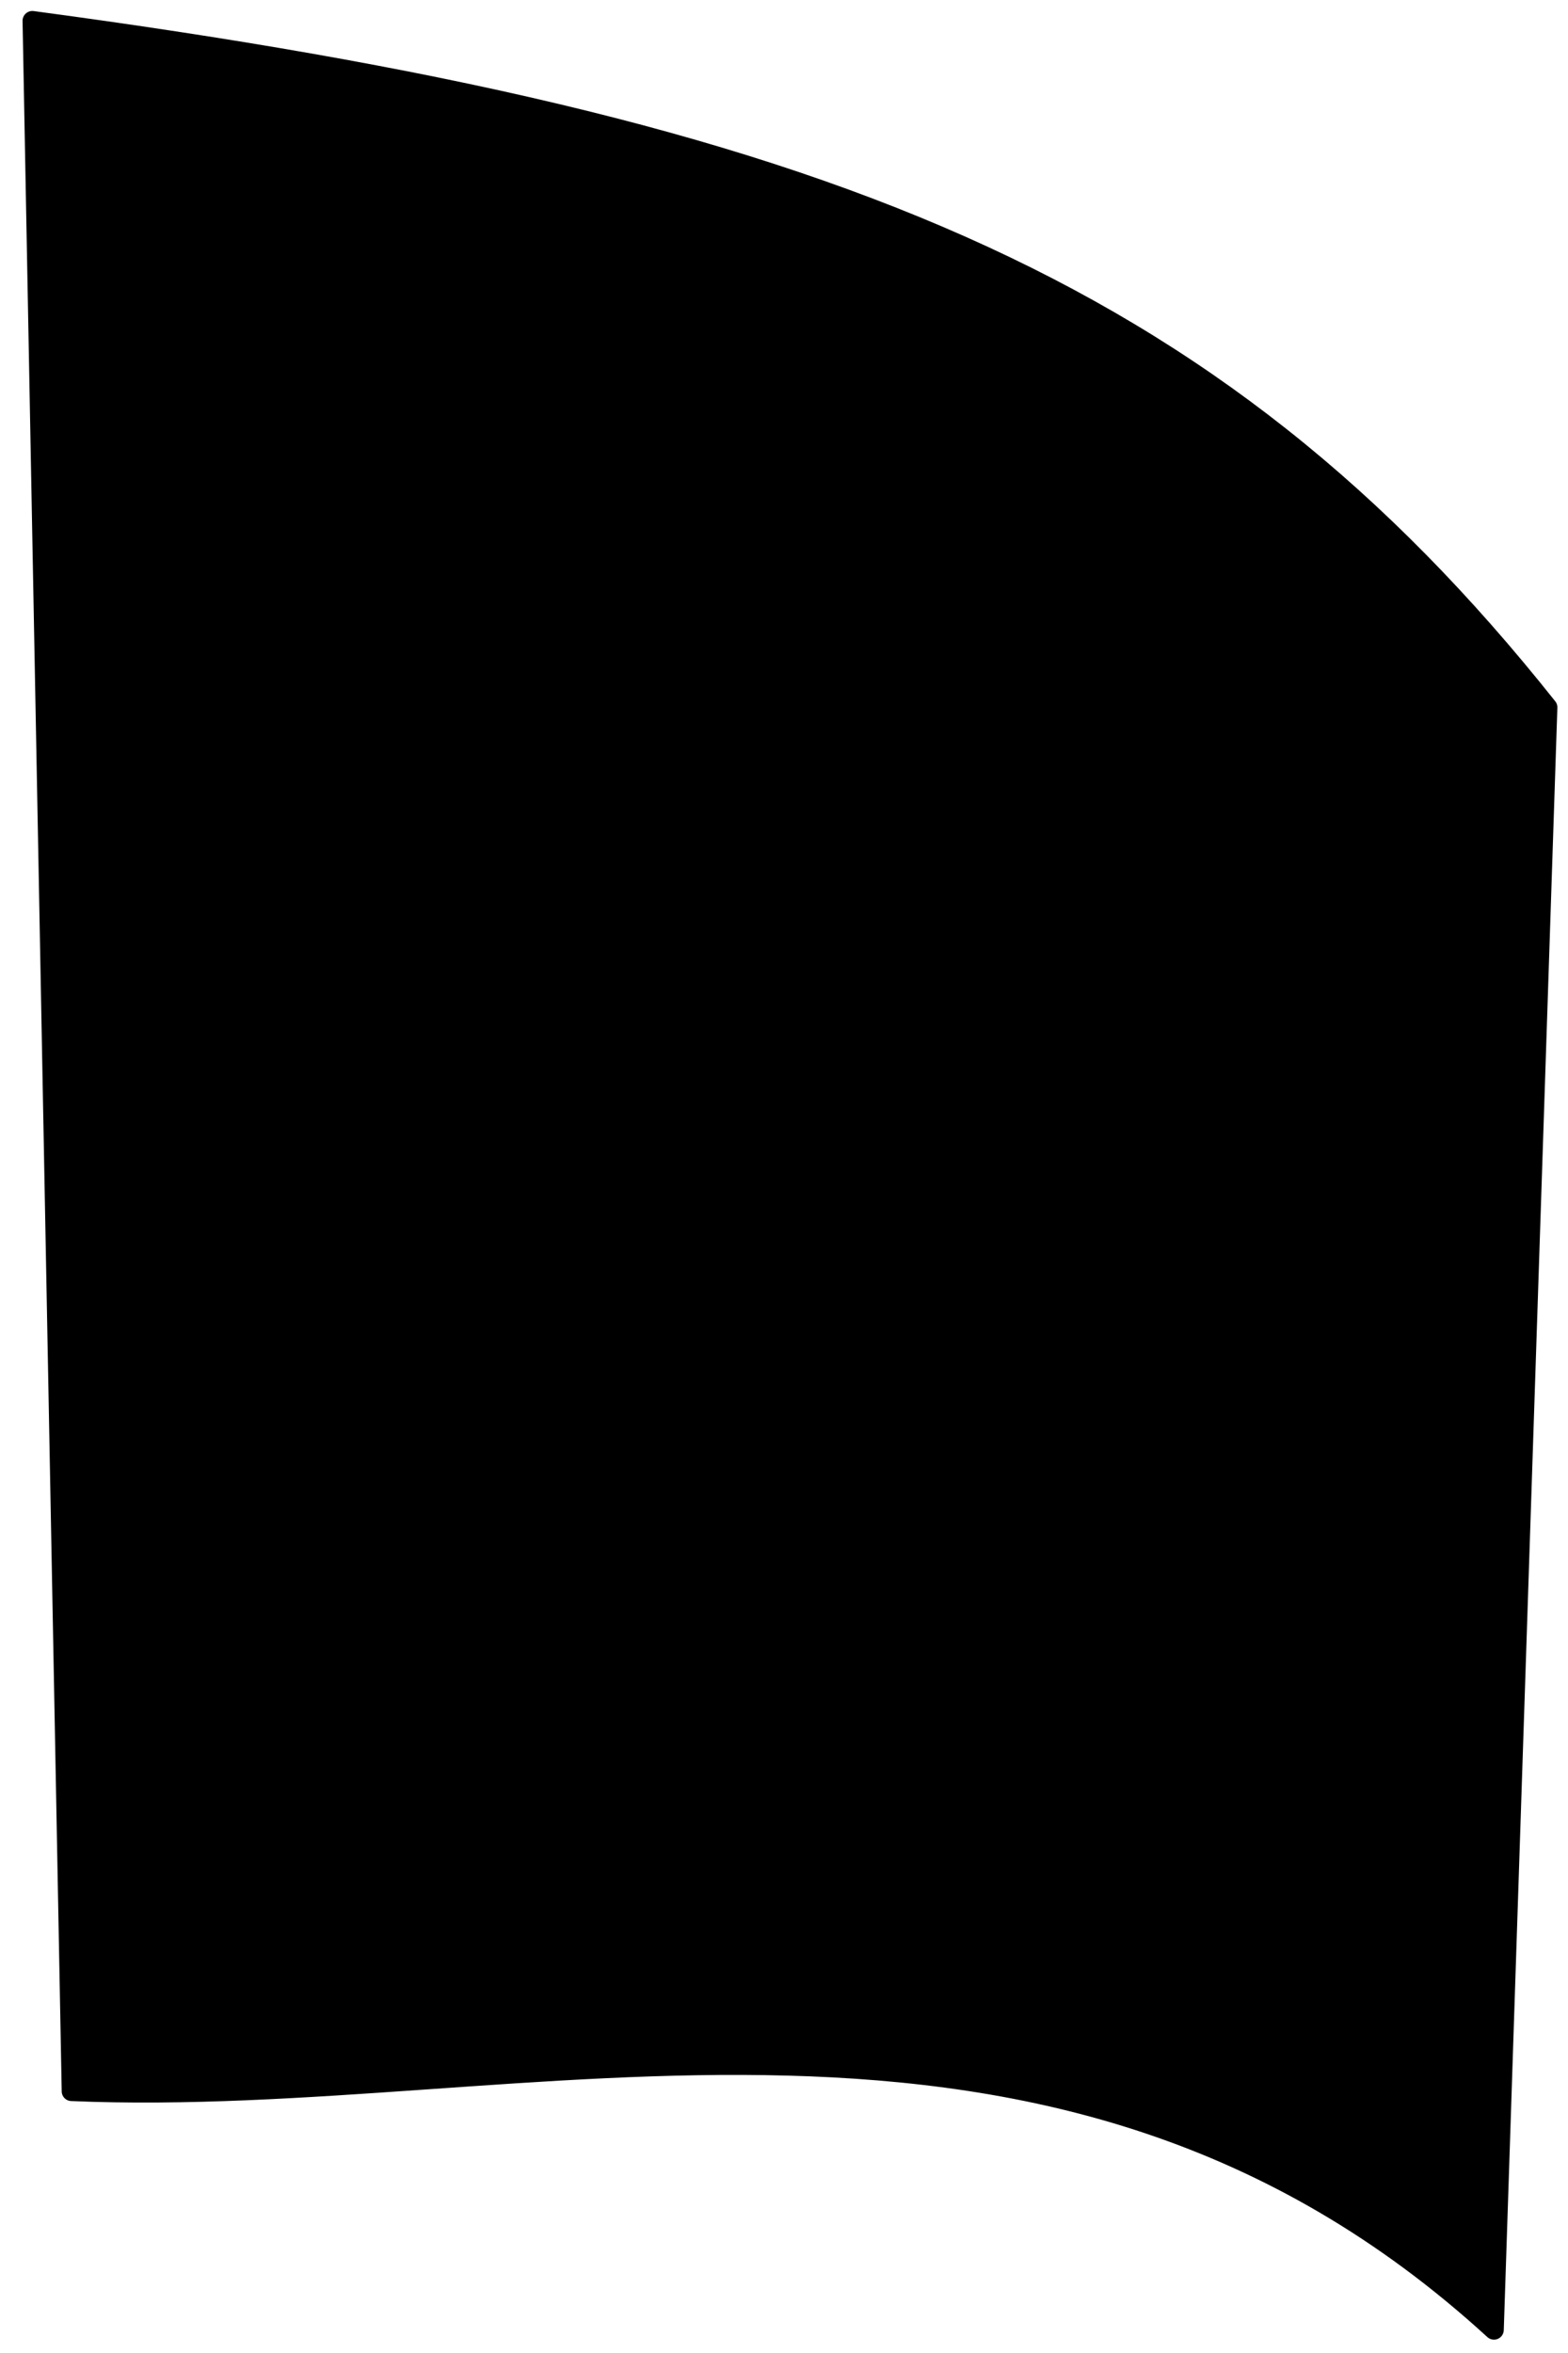 <!-- <?xml version="1.0" encoding="UTF-8" standalone="no"?><!DOCTYPE svg PUBLIC "-//W3C//DTD SVG 1.1//EN" "http://www.w3.org/Graphics/SVG/1.1/DTD/svg11.dtd"> -->
<svg width="60%" height="60%" viewBox="0 0 200 300" xmlns="http://www.w3.org/2000/svg" xmlnsXlink="http://www.w3.org/1999/xlink" style="fill-rule:evenodd;clip-rule:evenodd;stroke-linecap:round;stroke-linejoin:round;stroke-miterlimit:1.5;"><path d="M197.395,90.192c-42.785,-53.827 -92.232,-74.023 -193.268,-87.542l4.994,263.979c58.254,2.496 124.917,-21.29 181.437,30.42l6.837,-206.857Z" style="stroke:black;stroke-width:2.5px;"/></svg>
